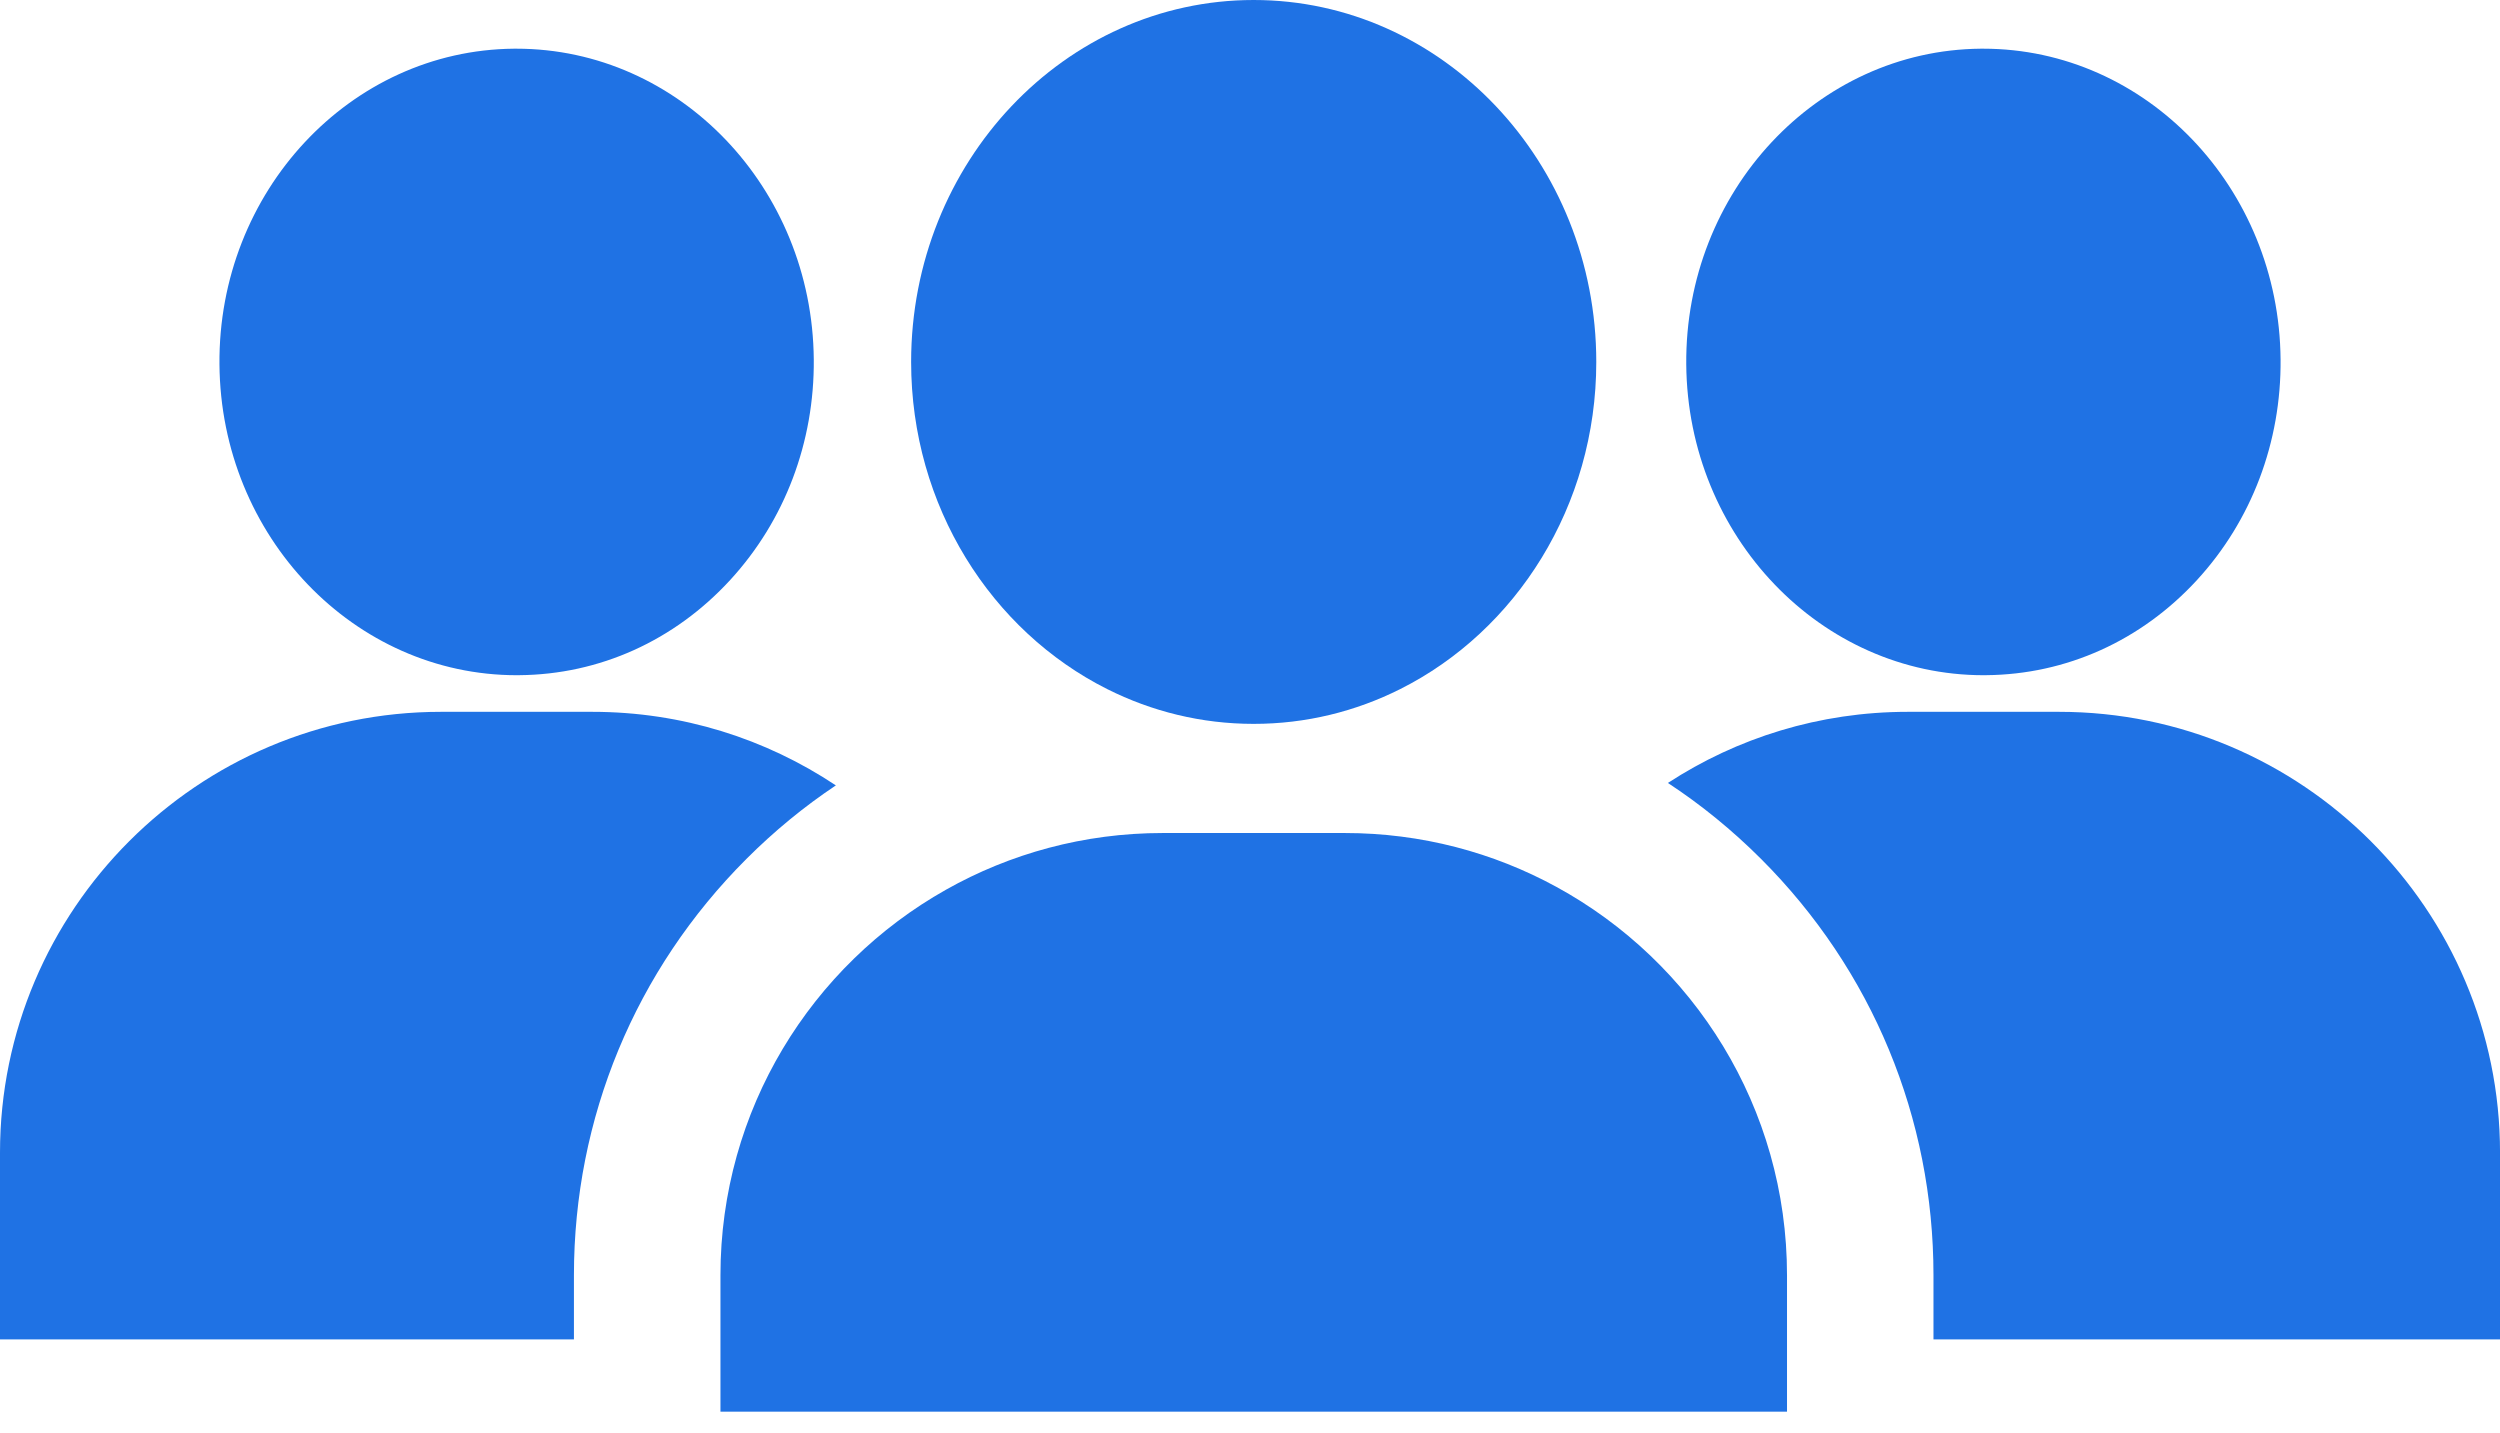 <svg width="82" height="47" viewBox="0 0 82 47" fill="none" xmlns="http://www.w3.org/2000/svg">
<path d="M51.047 29.088C48.985 27.962 46.621 27.323 44.108 27.323H38.136C35.553 27.323 33.128 27.999 31.029 29.182C26.613 31.668 23.631 36.4 23.631 41.828V46.303H58.614V41.828C58.614 36.33 55.555 31.548 51.047 29.088Z" fill="#1F72E4"/>
<path d="M67.539 23.348H62.574C59.675 23.348 56.973 24.204 54.707 25.681C55.796 26.395 56.819 27.23 57.763 28.173C61.41 31.82 63.418 36.669 63.418 41.828V43.933H82.001V37.81C82.001 29.836 75.513 23.348 67.539 23.348Z" fill="#1F72E4"/>
<path d="M19.427 23.348H14.462C6.488 23.348 0 29.836 0 37.81V43.933H18.825V41.828C18.825 36.669 20.835 31.82 24.482 28.173C25.39 27.265 26.371 26.458 27.416 25.761C25.125 24.236 22.379 23.348 19.427 23.348Z" fill="#1F72E4"/>
<path d="M65.049 1.597C65.023 1.597 64.997 1.597 64.971 1.597C59.597 1.642 55.262 6.287 55.309 11.952C55.356 17.591 59.724 22.147 65.064 22.147C65.089 22.147 65.115 22.146 65.141 22.146C67.776 22.124 70.236 21.014 72.066 19.02C73.853 17.072 74.826 14.505 74.803 11.791C74.757 6.153 70.389 1.597 65.049 1.597Z" fill="#1F72E4"/>
<path d="M16.937 1.597C16.912 1.597 16.886 1.597 16.86 1.597C11.485 1.642 7.151 6.287 7.198 11.952C7.244 17.591 11.612 22.147 16.952 22.147C16.978 22.147 17.004 22.146 17.03 22.146C19.665 22.124 22.124 21.014 23.954 19.02C25.742 17.072 26.715 14.505 26.692 11.791C26.645 6.153 22.277 1.597 16.937 1.597Z" fill="#1F72E4"/>
<path d="M41.121 0C34.925 0 29.885 5.325 29.885 11.872C29.885 16.603 32.518 20.697 36.318 22.603C37.776 23.335 39.404 23.743 41.121 23.743C42.838 23.743 44.467 23.335 45.925 22.603C49.725 20.697 52.358 16.603 52.358 11.872C52.358 5.325 47.318 0 41.121 0Z" fill="#1F72E4"/>
</svg>
